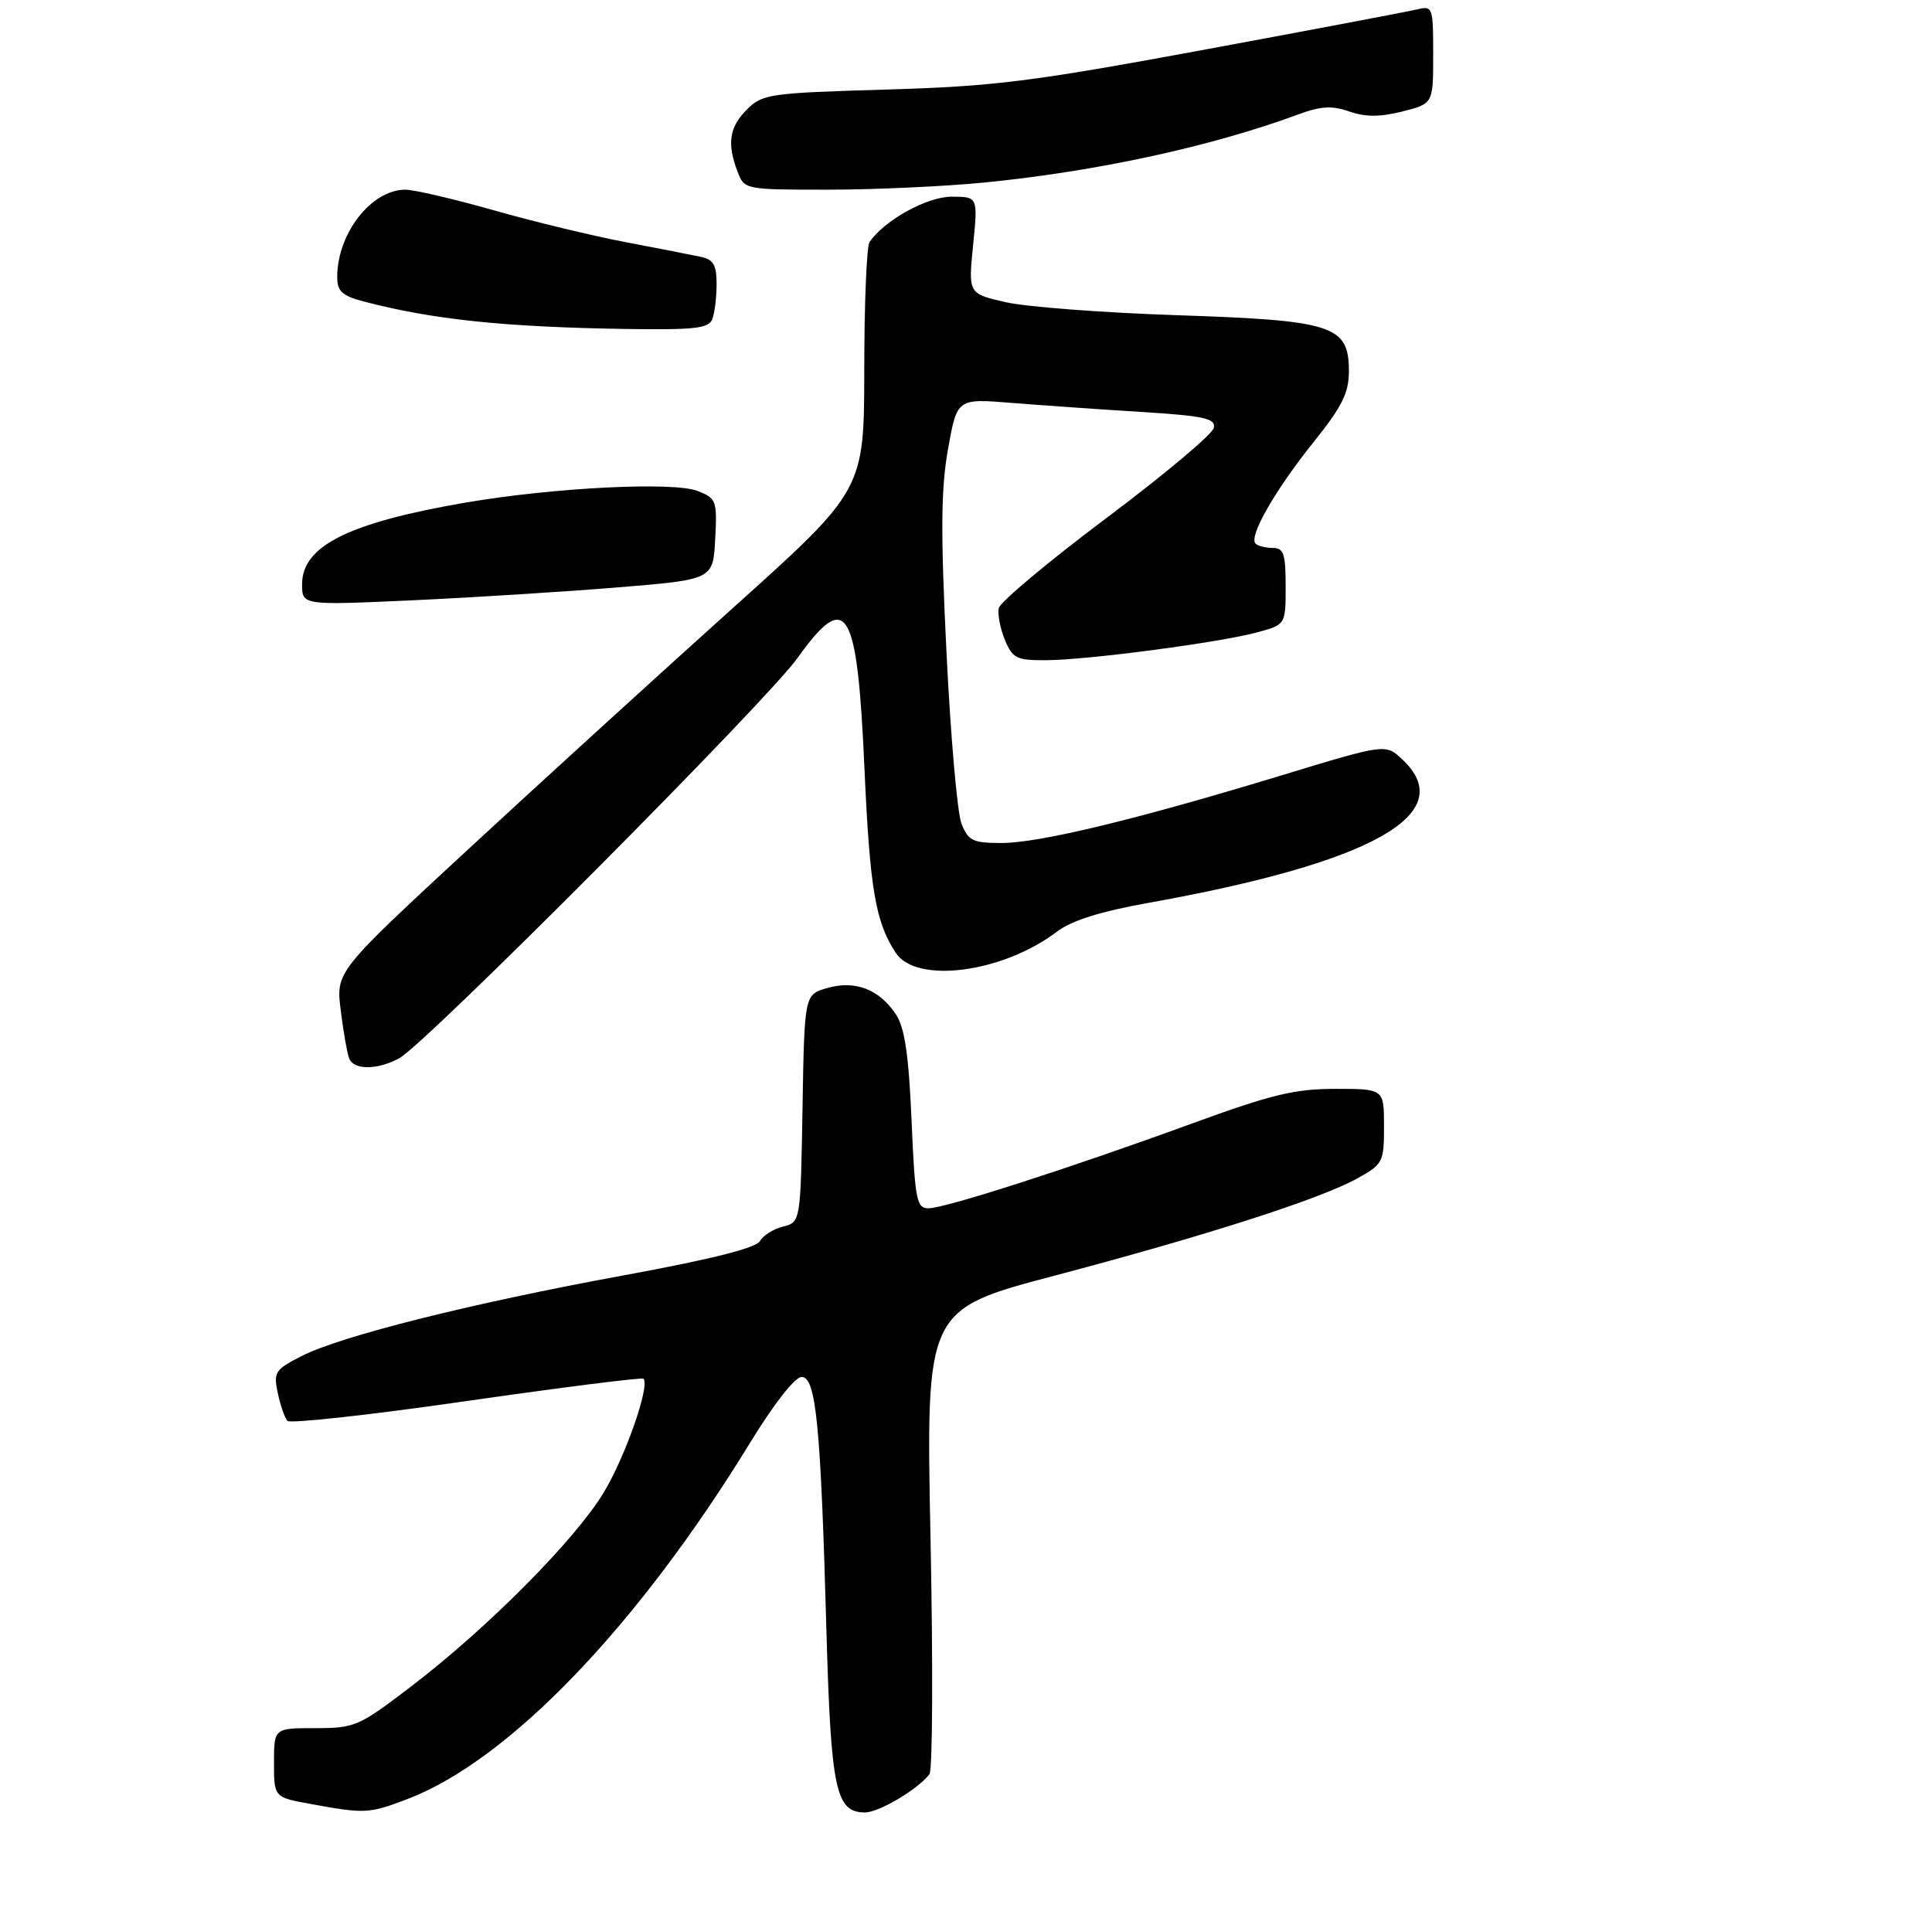 <?xml version="1.0" encoding="UTF-8" standalone="no"?>
<!DOCTYPE svg PUBLIC "-//W3C//DTD SVG 1.1//EN" "http://www.w3.org/Graphics/SVG/1.1/DTD/svg11.dtd" >
<svg xmlns="http://www.w3.org/2000/svg" xmlns:xlink="http://www.w3.org/1999/xlink" version="1.1" viewBox="0 0 275 272">
 <g >
 <path fill="currentColor"
d=" M 57.96 256.11 C 72.40 250.62 90.78 231.50 106.84 205.26 C 110.17 199.82 113.16 196.01 114.10 196.01 C 116.15 196.00 116.82 202.79 117.63 232.00 C 118.27 254.79 118.95 258.00 123.12 258.00 C 125.11 258.00 130.64 254.72 132.30 252.55 C 132.75 251.97 132.81 236.86 132.45 218.96 C 131.79 186.42 131.79 186.42 150.14 181.58 C 171.72 175.88 188.01 170.65 193.25 167.72 C 196.85 165.72 197.00 165.42 197.00 160.32 C 197.00 155.00 197.00 155.00 190.09 155.00 C 184.30 155.00 180.99 155.80 169.84 159.87 C 152.41 166.24 134.52 172.00 132.16 172.00 C 130.46 172.00 130.24 170.86 129.75 159.48 C 129.35 150.22 128.78 146.31 127.55 144.44 C 125.19 140.84 121.75 139.50 117.77 140.64 C 114.50 141.57 114.50 141.57 114.23 157.77 C 113.95 173.97 113.95 173.97 111.46 174.60 C 110.09 174.94 108.61 175.88 108.16 176.68 C 107.61 177.65 101.22 179.26 88.92 181.52 C 67.10 185.52 48.55 190.17 42.92 193.04 C 39.14 194.97 38.91 195.33 39.54 198.30 C 39.91 200.06 40.53 201.84 40.91 202.26 C 41.30 202.67 52.77 201.41 66.41 199.44 C 80.05 197.48 91.38 196.05 91.59 196.26 C 92.56 197.22 89.00 207.40 85.92 212.48 C 81.84 219.22 69.44 231.71 58.63 239.98 C 51.07 245.76 50.53 246.00 44.88 246.00 C 39.00 246.00 39.00 246.00 39.00 250.92 C 39.00 255.85 39.00 255.85 44.25 256.80 C 51.94 258.21 52.51 258.18 57.96 256.11 Z  M 56.87 150.61 C 60.70 148.49 109.12 99.82 113.50 93.69 C 120.54 83.84 122.02 86.27 123.05 109.46 C 123.82 126.58 124.61 131.22 127.49 135.62 C 130.42 140.10 142.70 138.49 150.45 132.62 C 152.54 131.03 156.63 129.75 163.48 128.52 C 195.44 122.79 207.81 115.81 199.61 108.11 C 197.23 105.86 197.23 105.86 182.36 110.39 C 161.64 116.69 147.93 120.00 142.54 120.00 C 138.46 120.00 137.83 119.69 136.86 117.25 C 136.26 115.74 135.30 104.74 134.72 92.81 C 133.88 75.75 133.93 69.59 134.94 63.93 C 136.23 56.73 136.23 56.73 143.86 57.34 C 148.06 57.68 156.36 58.26 162.29 58.63 C 171.43 59.20 173.04 59.55 172.78 60.90 C 172.62 61.78 165.73 67.56 157.49 73.74 C 149.25 79.92 142.35 85.70 142.16 86.57 C 141.98 87.44 142.37 89.47 143.03 91.08 C 144.13 93.72 144.69 94.00 148.87 93.98 C 154.70 93.96 173.52 91.48 178.92 90.02 C 183.00 88.92 183.00 88.92 183.00 83.46 C 183.00 78.83 182.72 78.00 181.17 78.00 C 180.16 78.00 179.05 77.72 178.71 77.38 C 177.71 76.38 181.51 69.75 186.96 62.95 C 191.03 57.88 192.00 55.94 192.00 52.86 C 192.00 46.32 189.83 45.61 167.55 44.87 C 157.07 44.52 146.10 43.69 143.16 43.02 C 137.82 41.80 137.82 41.80 138.51 34.90 C 139.20 28.00 139.20 28.00 135.45 28.00 C 131.96 28.00 125.95 31.31 123.77 34.45 C 123.36 35.03 123.02 43.21 123.02 52.63 C 123.00 69.77 123.00 69.77 104.25 86.61 C 93.94 95.88 77.02 111.30 66.65 120.89 C 47.81 138.32 47.81 138.32 48.50 143.82 C 48.87 146.84 49.42 149.92 49.70 150.66 C 50.35 152.35 53.78 152.33 56.87 150.61 Z  M 88.00 83.61 C 101.50 82.50 101.50 82.50 101.80 76.74 C 102.09 71.25 101.97 70.94 99.30 69.89 C 95.86 68.54 78.78 69.40 66.29 71.54 C 49.62 74.41 43.00 77.71 43.00 83.16 C 43.00 86.17 43.00 86.17 58.75 85.45 C 67.41 85.05 80.58 84.22 88.00 83.61 Z  M 101.39 45.42 C 101.73 44.55 102.00 42.31 102.00 40.44 C 102.00 37.72 101.55 36.94 99.75 36.56 C 98.51 36.29 93.67 35.35 89.00 34.46 C 84.33 33.57 75.88 31.53 70.23 29.92 C 64.58 28.32 58.94 27.00 57.70 27.00 C 52.87 27.00 48.00 33.23 48.00 39.43 C 48.00 41.47 48.68 42.10 51.75 42.91 C 61.56 45.49 71.80 46.56 89.14 46.83 C 98.94 46.97 100.88 46.75 101.39 45.42 Z  M 140.14 25.98 C 156.15 24.39 172.33 20.88 184.70 16.32 C 188.00 15.10 189.57 15.00 192.06 15.87 C 194.36 16.67 196.41 16.67 199.61 15.87 C 204.00 14.76 204.00 14.76 204.00 7.77 C 204.00 1.03 203.92 0.80 201.75 1.33 C 200.51 1.63 186.90 4.21 171.50 7.06 C 146.73 11.64 141.49 12.30 126.07 12.75 C 109.51 13.24 108.53 13.38 106.32 15.58 C 103.81 18.10 103.45 20.43 104.98 24.43 C 105.95 26.99 106.00 27.00 117.87 27.00 C 124.42 27.00 134.45 26.54 140.14 25.98 Z "/>
</g>
</svg>
